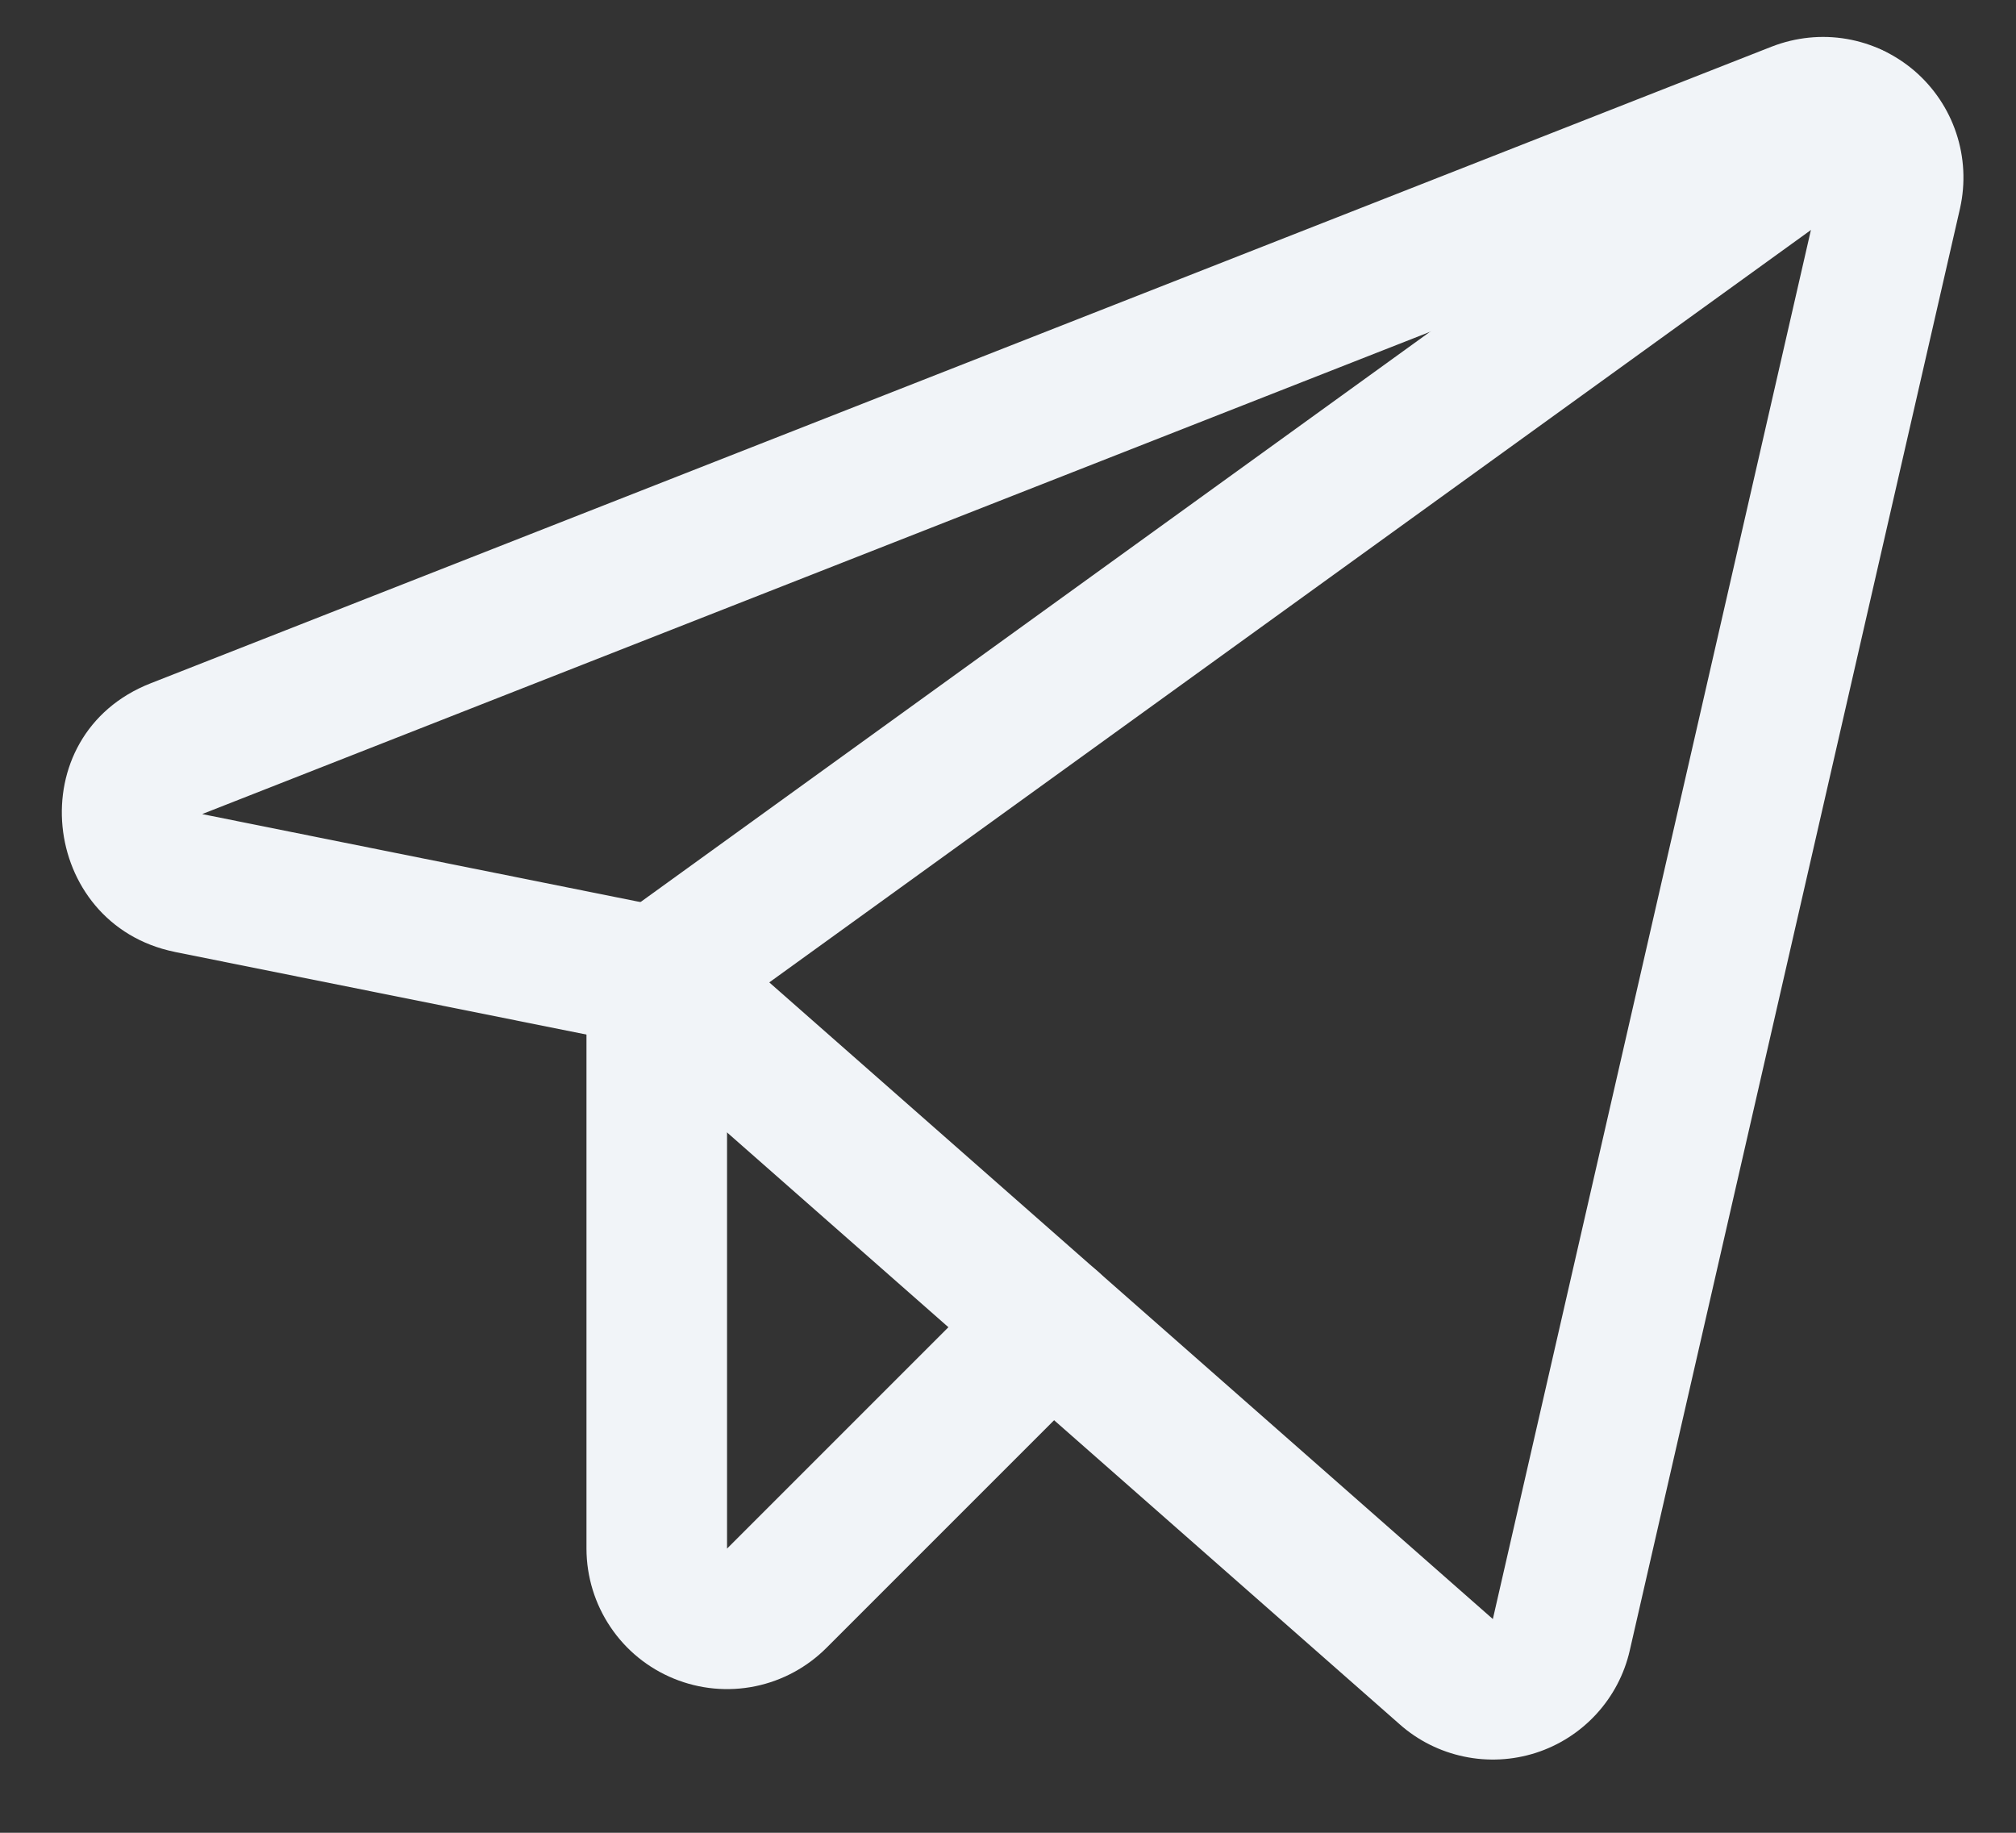 <svg width="22" height="20" viewBox="0 0 22 20" fill="none" xmlns="http://www.w3.org/2000/svg">
<rect x="0" y="0" width="22" height="20" fill="#333333" stroke="none"/>
<path fill-rule="evenodd" clip-rule="evenodd" d="M19.339 0.507C19.598 0.407 19.879 0.378 20.153 0.425C20.426 0.472 20.682 0.593 20.893 0.774C21.103 0.955 21.261 1.19 21.348 1.453C21.436 1.717 21.45 1.999 21.39 2.27L21.389 2.275L17.785 18.011C17.726 18.27 17.6 18.509 17.42 18.705C17.24 18.901 17.012 19.047 16.759 19.128C16.506 19.209 16.235 19.223 15.975 19.168C15.716 19.114 15.474 18.993 15.275 18.817L15.274 18.816L6.815 11.373L1.908 10.388L1.905 10.387C0.431 10.085 0.205 8.02 1.645 7.456L19.336 0.508L19.339 0.507ZM2.21 8.882L2.21 8.884L2.212 8.885L2.213 8.885L7.318 9.91C7.45 9.936 7.573 9.997 7.674 10.086L16.289 17.666L16.291 17.668L19.893 1.937L2.21 8.882Z" fill="#F1F4F8"/>
<path fill-rule="evenodd" clip-rule="evenodd" d="M20.832 0.792C21.079 1.135 21.002 1.615 20.659 1.862L7.616 11.283C7.273 11.531 6.794 11.454 6.546 11.11C6.298 10.767 6.375 10.288 6.718 10.04L19.761 0.619C20.105 0.372 20.584 0.449 20.832 0.792Z" fill="#F1F4F8"/>
<path fill-rule="evenodd" clip-rule="evenodd" d="M7.167 9.895C7.591 9.895 7.934 10.238 7.934 10.661L7.934 16.899L7.938 16.895L10.928 13.905C11.227 13.605 11.713 13.605 12.012 13.905C12.312 14.204 12.312 14.69 12.012 14.989L9.024 17.977C8.811 18.192 8.539 18.34 8.242 18.401C7.944 18.462 7.635 18.433 7.354 18.318C7.072 18.203 6.831 18.007 6.662 17.755C6.492 17.503 6.401 17.206 6.4 16.901L6.4 10.661C6.4 10.238 6.744 9.895 7.167 9.895Z" fill="#F1F4F8"/>
</svg>
